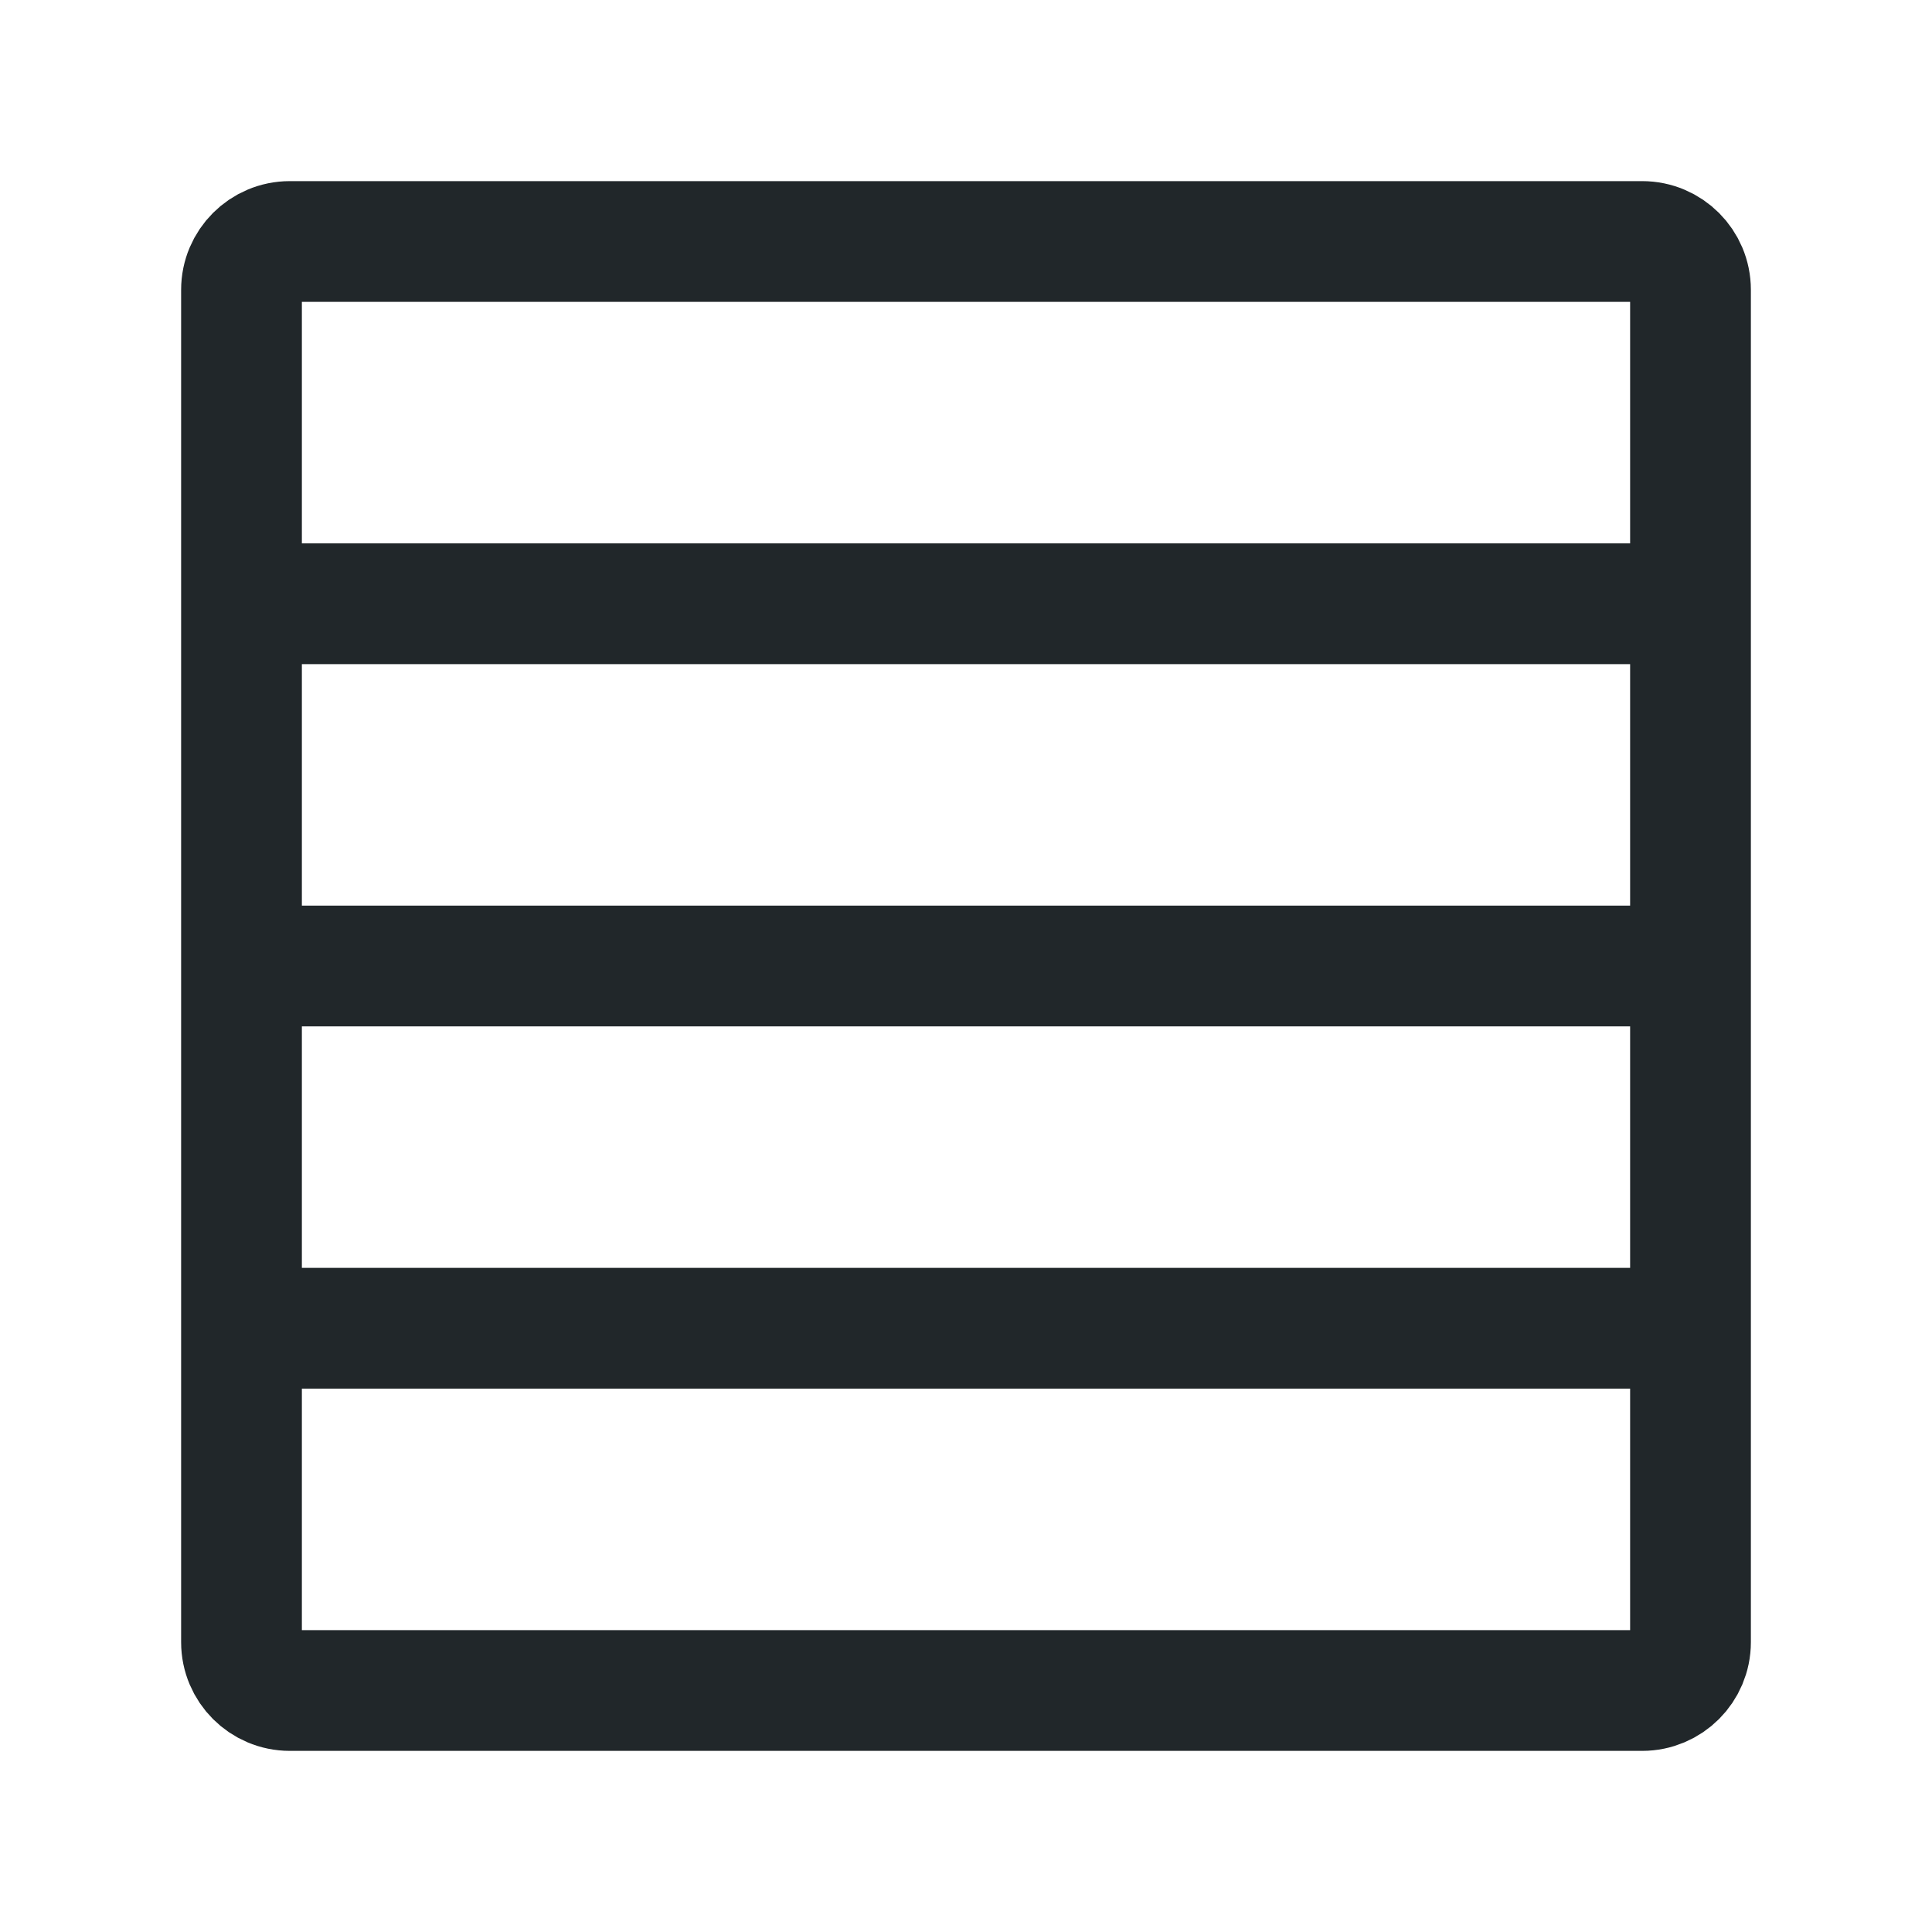 <svg width="24" height="24" viewBox="0 0 24 24" fill="none" xmlns="http://www.w3.org/2000/svg">
<path d="M21 7.5H16.5H12H7.5H3M3 12H7.5H12H16.5H21H3ZM3 12V16.5V12ZM3 12V7.5V12ZM21 12V16.5V12ZM21 12V7.5V12ZM3 16.5V20.4C3 20.731 3.269 21 3.6 21H7.5H12H16.5H20.4C20.731 21 21 20.731 21 20.4V16.5H3ZM3 16.5H7.5H12H16.5H21H3ZM21 7.5V3.6C21 3.269 20.731 3 20.4 3H16.5H12H7.5H3.6C3.269 3 3 3.269 3 3.6V7.5H21Z" stroke="#21272A" stroke-width="1.5"/>
</svg>
